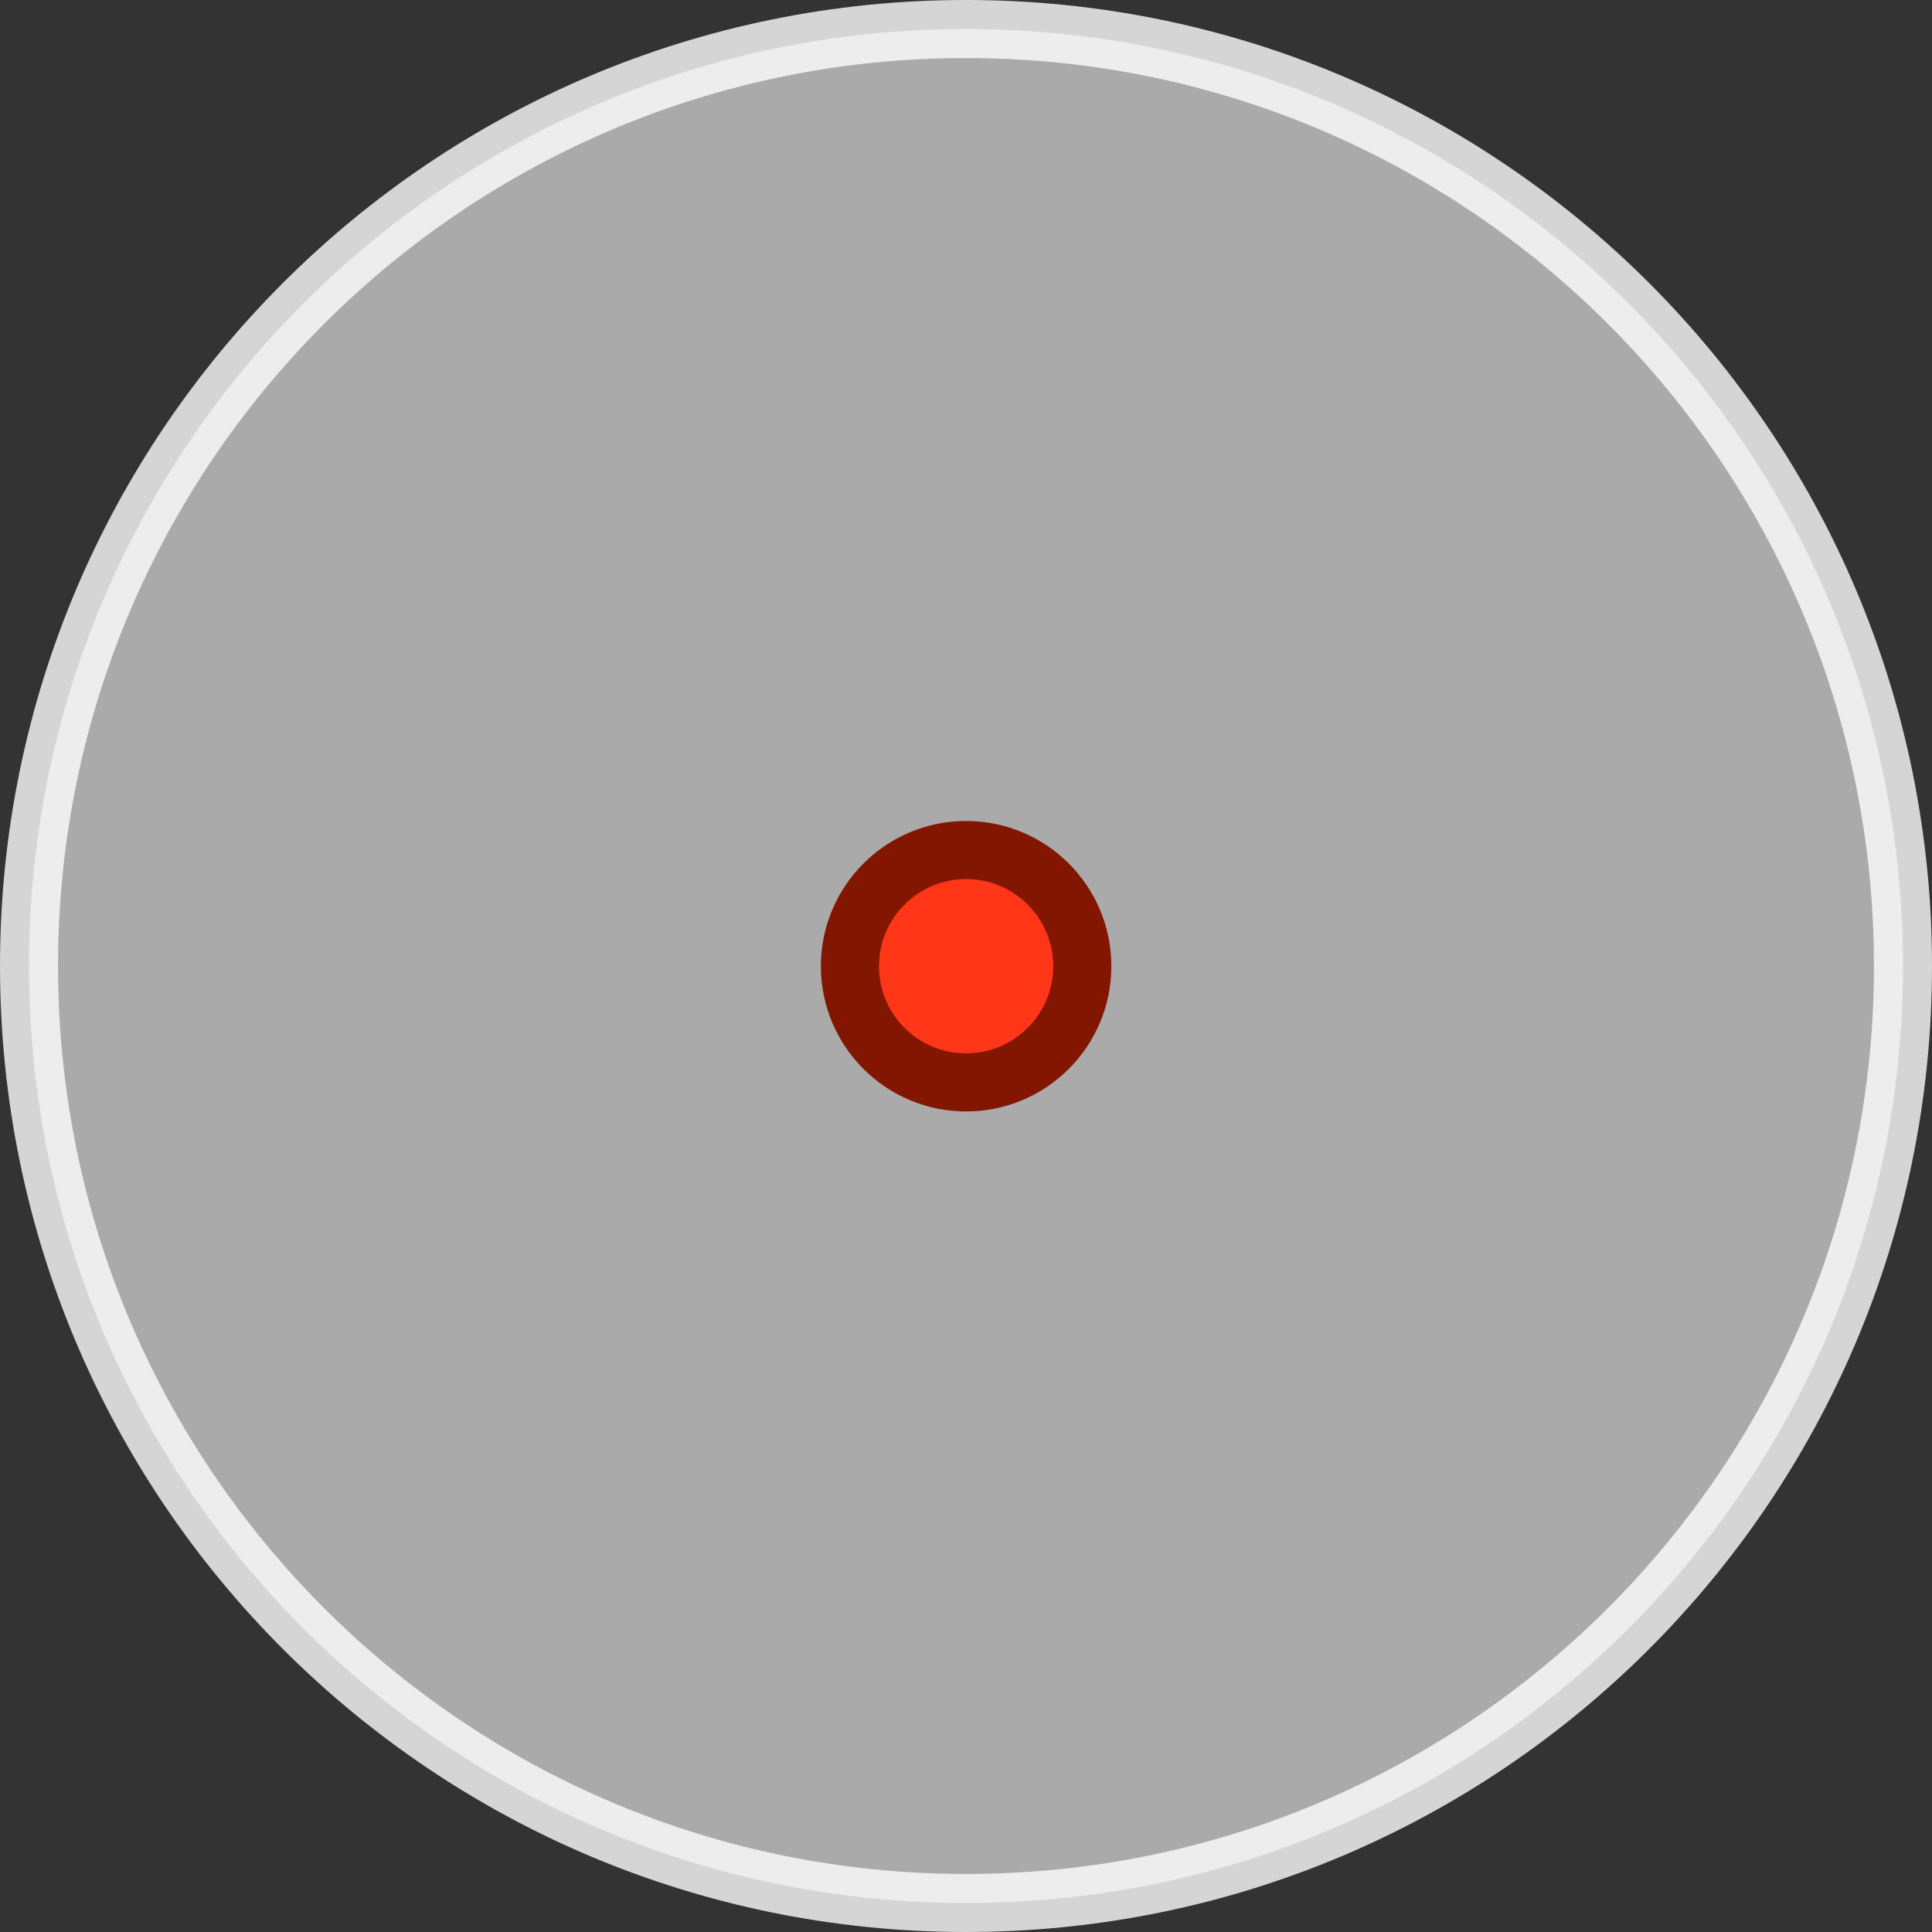 <?xml version="1.0" encoding="UTF-8" standalone="no"?>
<!-- Created with Inkscape (http://www.inkscape.org/) -->

<svg
   xmlns:dc="http://purl.org/dc/elements/1.1/"
   xmlns:cc="http://creativecommons.org/ns#"
   xmlns:rdf="http://www.w3.org/1999/02/22-rdf-syntax-ns#"
   xmlns:svg="http://www.w3.org/2000/svg"
   xmlns="http://www.w3.org/2000/svg"
   xmlns:sodipodi="http://sodipodi.sourceforge.net/DTD/sodipodi-0.dtd"
   xmlns:inkscape="http://www.inkscape.org/namespaces/inkscape"
   width="332.857"
   height="332.857"
   id="svg2"
   version="1.1"
   inkscape:version="0.48.4 r9939"
   sodipodi:docname="player.svg"
   inkscape:export-filename="E:\ts_home\develop\projects\design\way2close\export\player.png"
   inkscape:export-xdpi="27.040001"
   inkscape:export-ydpi="27.040001">
  <rect width="100%" height="100%" fill="#333333" stroke="none"/>
  <defs
     id="defs4" />
  <sodipodi:namedview
     id="base"
     pagecolor="#ffffff"
     bordercolor="#666666"
     borderopacity="1.0"
     inkscape:pageopacity="0.0"
     inkscape:pageshadow="2"
     inkscape:zoom="1.4"
     inkscape:cx="-61.785702"
     inkscape:cy="186.42857"
     inkscape:document-units="px"
     inkscape:current-layer="layer1"
     showgrid="false"
     fit-margin-top="0"
     fit-margin-left="0"
     fit-margin-right="0"
     fit-margin-bottom="0"
     inkscape:window-width="1920"
     inkscape:window-height="1058"
     inkscape:window-x="-8"
     inkscape:window-y="-8"
     inkscape:window-maximized="1" />
  <g
     inkscape:label="Layer 1"
     inkscape:groupmode="layer"
     id="layer1"
     transform="translate(-26.429,-185.934)">
    <path
       sodipodi:type="arc"
       style="opacity:0.792;fill:#c8c8c8;fill-opacity:1;stroke:#ffffff;stroke-width:10;stroke-linecap:round;stroke-linejoin:round;stroke-miterlimit:4;stroke-opacity:1;stroke-dasharray:none;stroke-dashoffset:0"
       id="path2985"
       sodipodi:cx="192.85715"
       sodipodi:cy="352.36218"
       sodipodi:rx="161.42857"
       sodipodi:ry="161.42857"
       d="m 354.286,352.362 c 0,89.155 -72.274,161.429 -161.429,161.429 -89.155,0 -161.429,-72.274 -161.429,-161.429 0,-89.155 72.274,-161.429 161.429,-161.429 89.155,0 161.429,72.274 161.429,161.429 z" />
    <path
       sodipodi:type="arc"
       style="opacity:1;fill:#ff3618;fill-opacity:1;stroke:#821600;stroke-width:80.714;stroke-linecap:round;stroke-linejoin:round;stroke-miterlimit:4;stroke-opacity:1;stroke-dasharray:none;stroke-dashoffset:0"
       id="path2985-1"
       sodipodi:cx="192.85715"
       sodipodi:cy="352.36218"
       sodipodi:rx="161.42857"
       sodipodi:ry="161.42857"
       d="m 354.286,352.362 c 0,89.155 -72.274,161.429 -161.429,161.429 -89.155,0 -161.429,-72.274 -161.429,-161.429 0,-89.155 72.274,-161.429 161.429,-161.429 89.155,0 161.429,72.274 161.429,161.429 z"
       transform="matrix(0.124,0,0,0.124,168.963,308.707)" />
  </g>
</svg>
